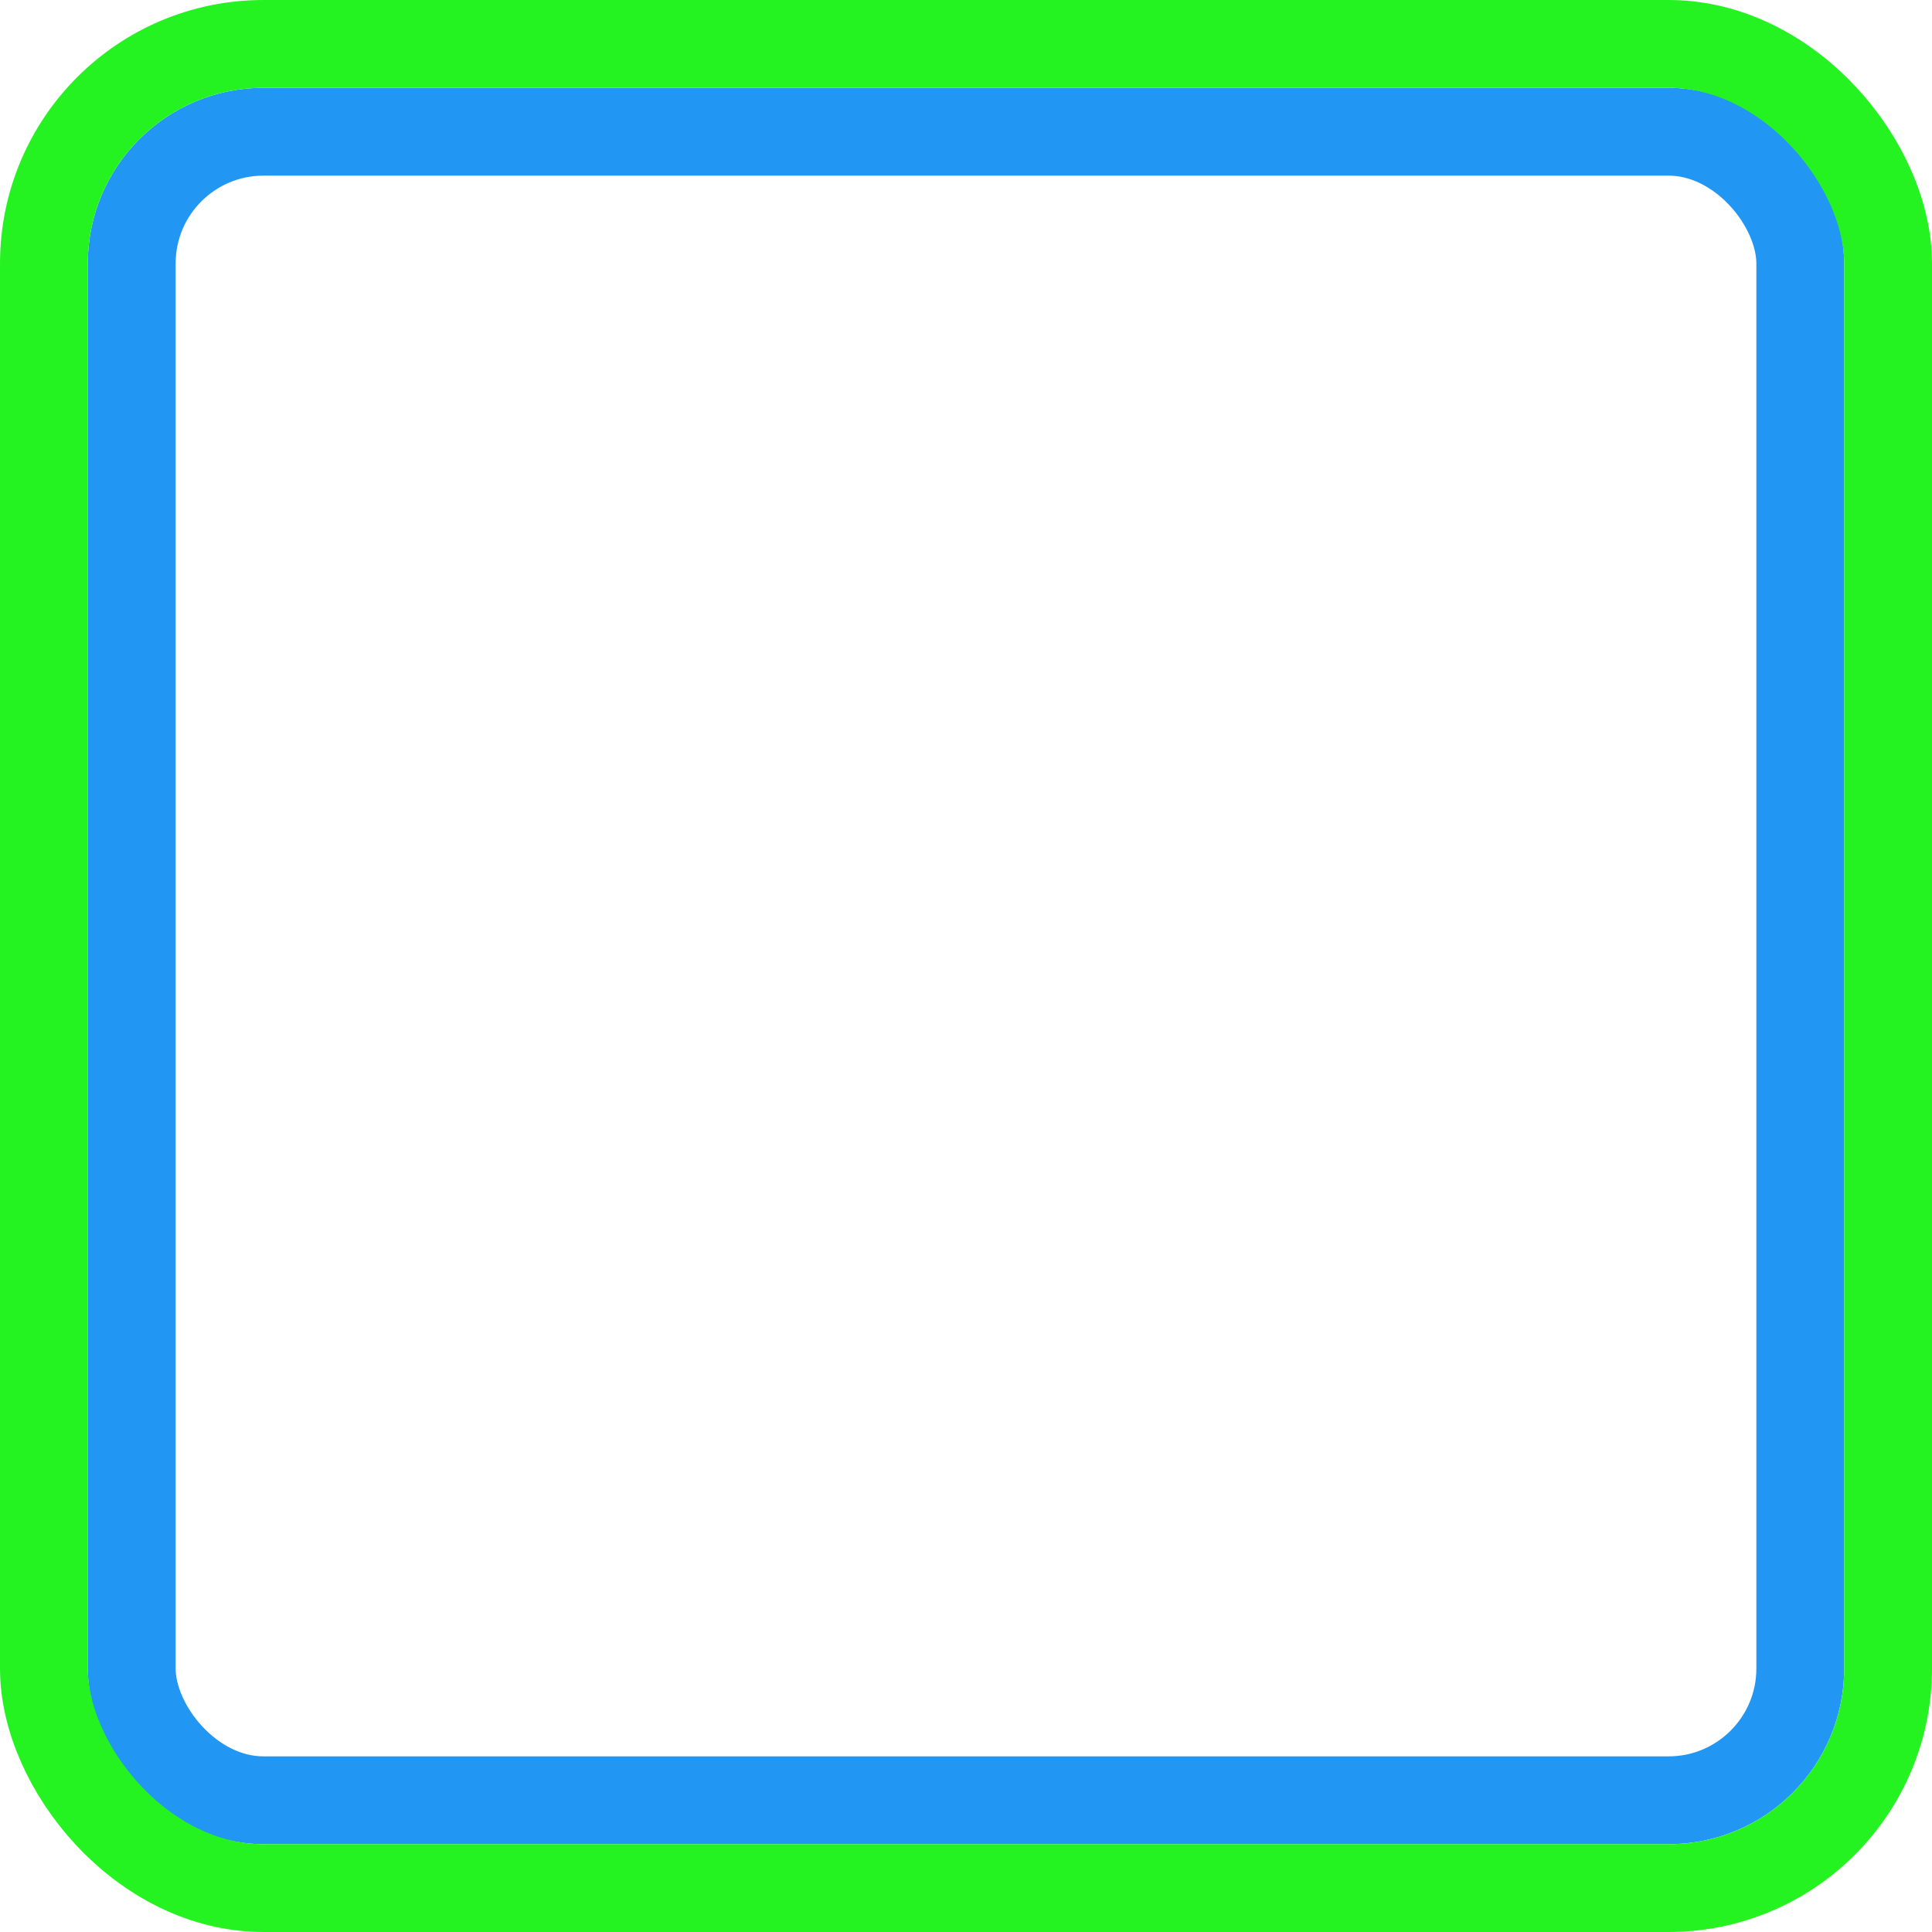<svg width="22" height="22" viewBox="0 0 22 22" fill="none" xmlns="http://www.w3.org/2000/svg">
<rect x="1.5" y="1.5" width="19" height="19" rx="1.5" stroke="#2196F3"/>
<rect x="0.5" y="0.5" width="21" height="21" rx="2.5" stroke="#25F321"/>
</svg>
